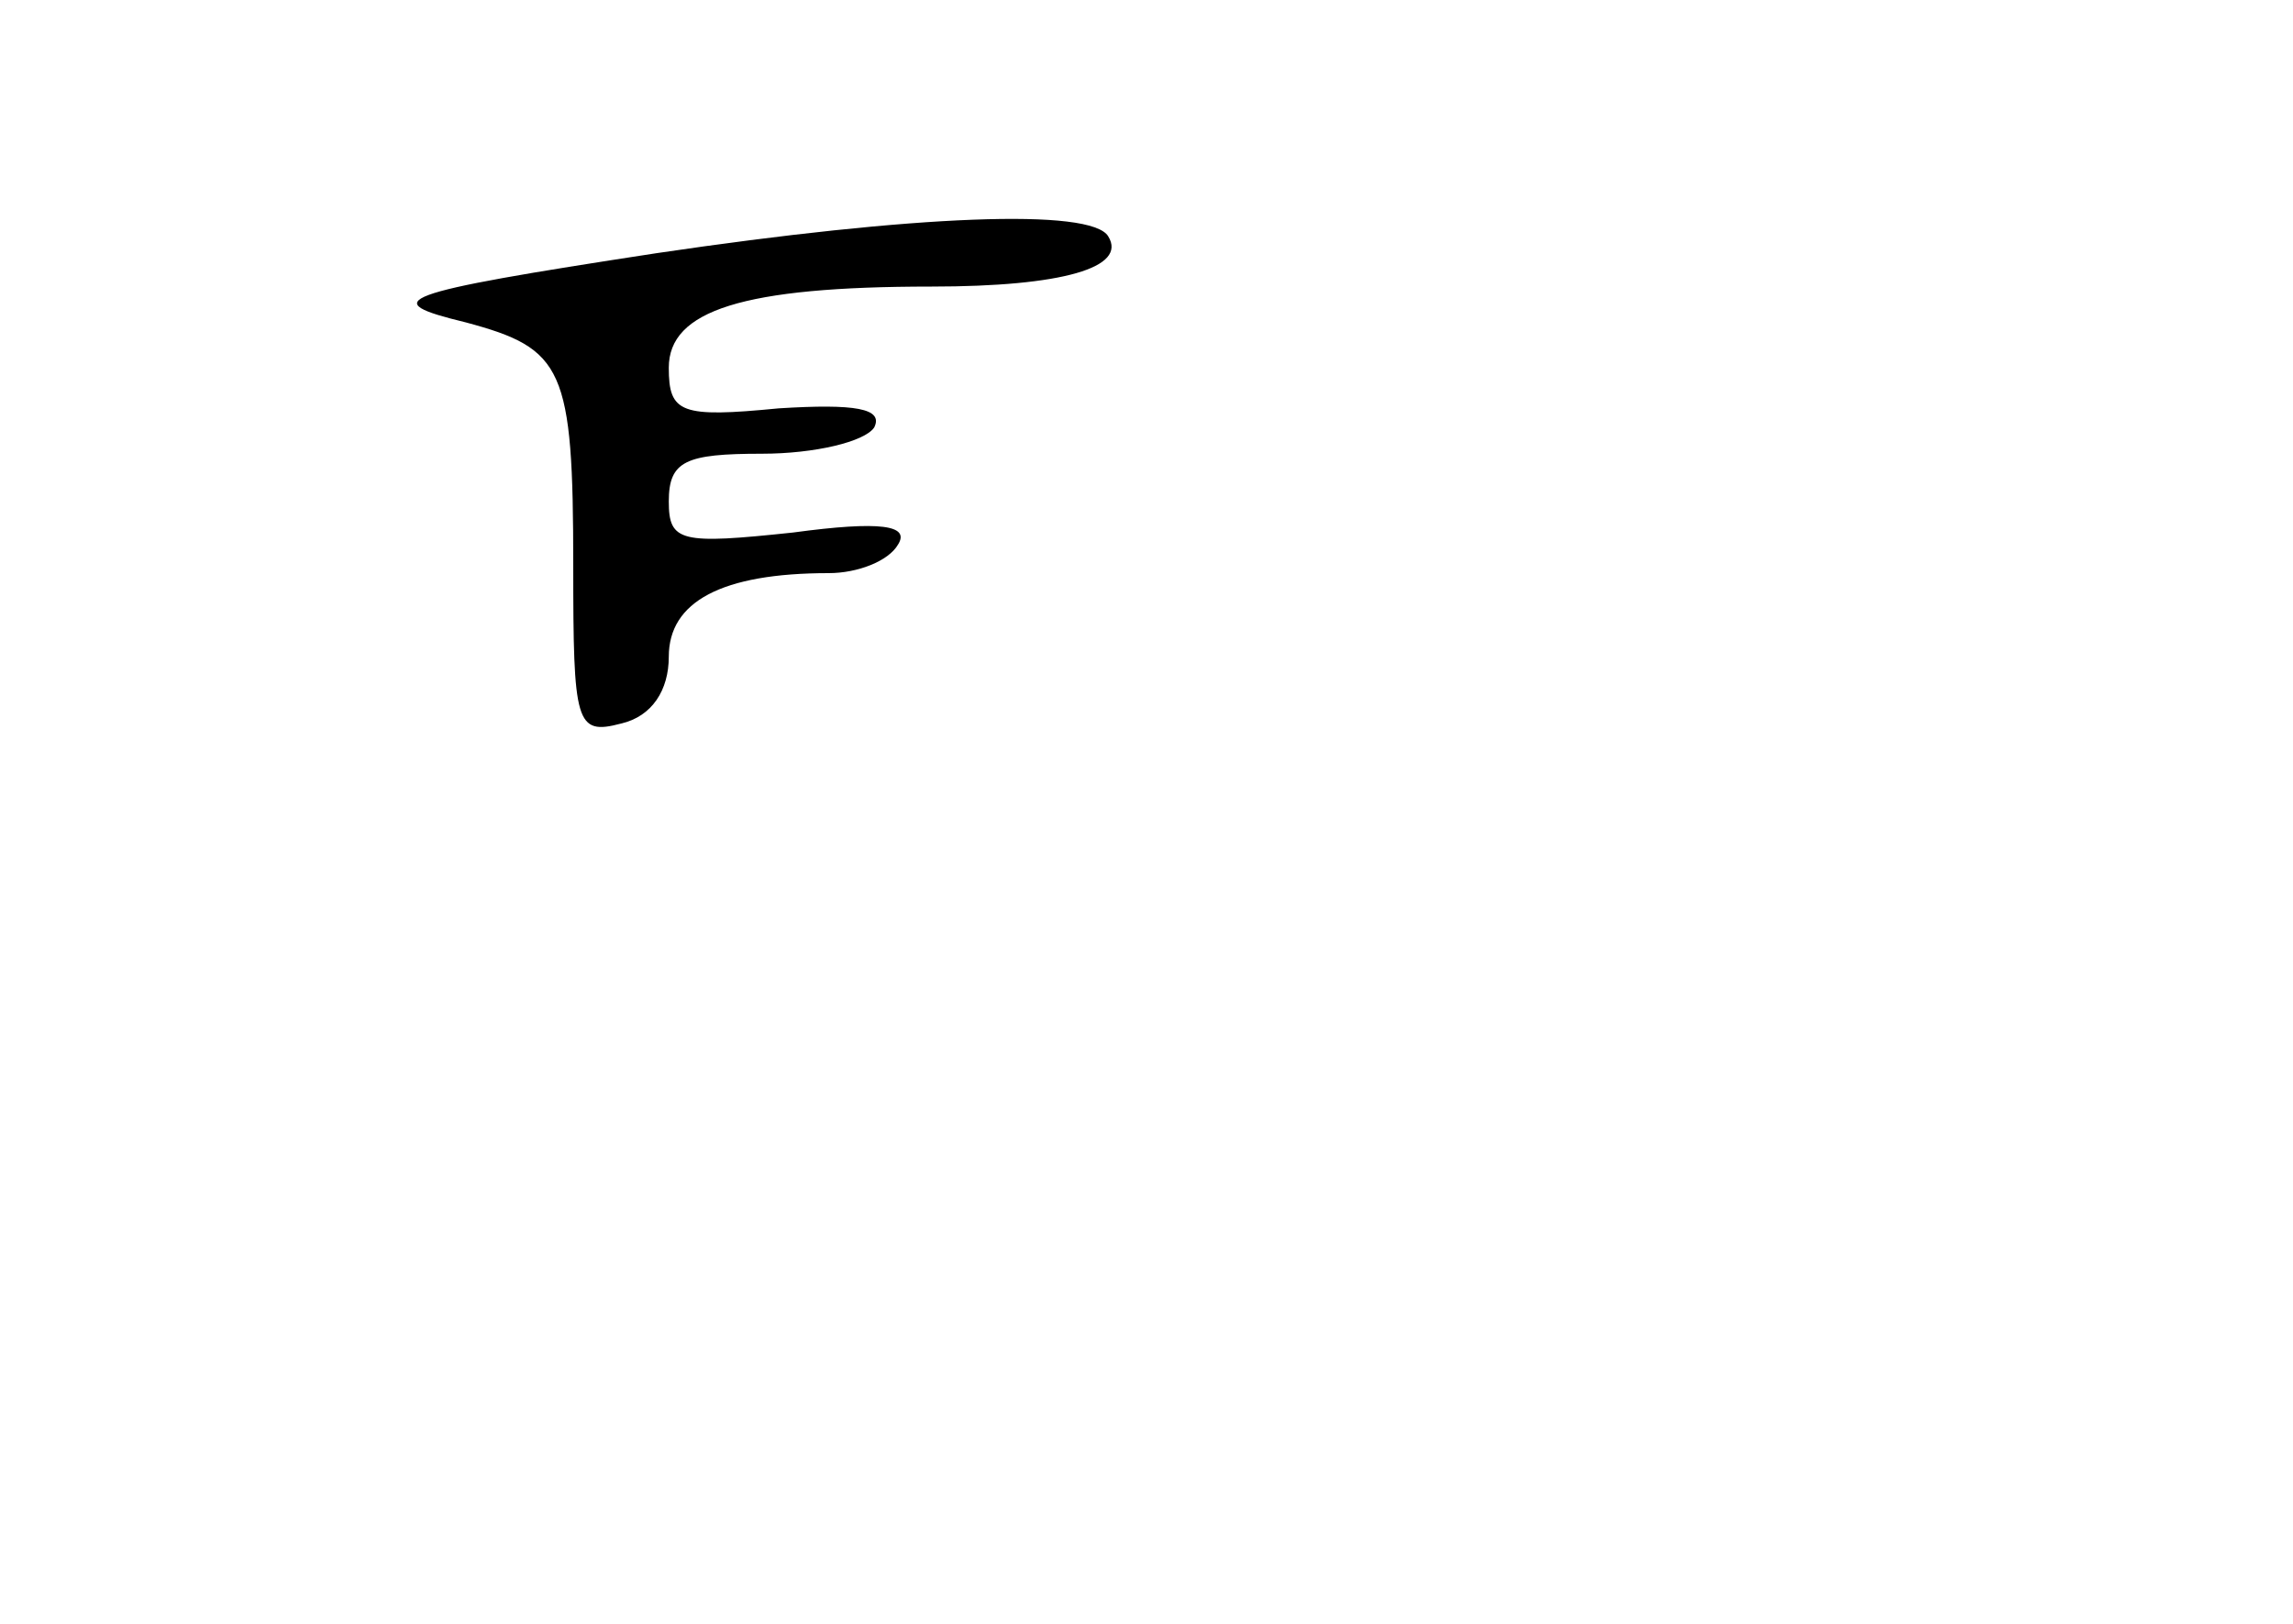<?xml version="1.0" standalone="no"?>
<!DOCTYPE svg PUBLIC "-//W3C//DTD SVG 20010904//EN"
 "http://www.w3.org/TR/2001/REC-SVG-20010904/DTD/svg10.dtd">
<svg version="1.0" xmlns="http://www.w3.org/2000/svg"
 width="96pt" height="68pt" viewBox="0 0 96 68"
 preserveAspectRatio="xMidYMid meet">
<g transform="translate(0,68) scale(0.1,-0.1)"
fill="#000000" stroke="none">
<path d="M275 574 c-111 -17 -117 -20 -80 -29 41 -11 45 -19 45 -102 0 -66 1
-71 20 -66 13 3 20 14 20 28 0 23 22 35 67 35 12 0 25 5 29 12 5 8 -7 10 -44
5 -47 -5 -52 -4 -52 13 0 17 7 20 39 20 22 0 43 5 47 11 4 8 -8 10 -40 8 -41
-4 -46 -2 -46 17 0 24 31 34 110 34 55 0 82 8 74 21 -7 12 -81 9 -189 -7z"/>
</g>
</svg>
